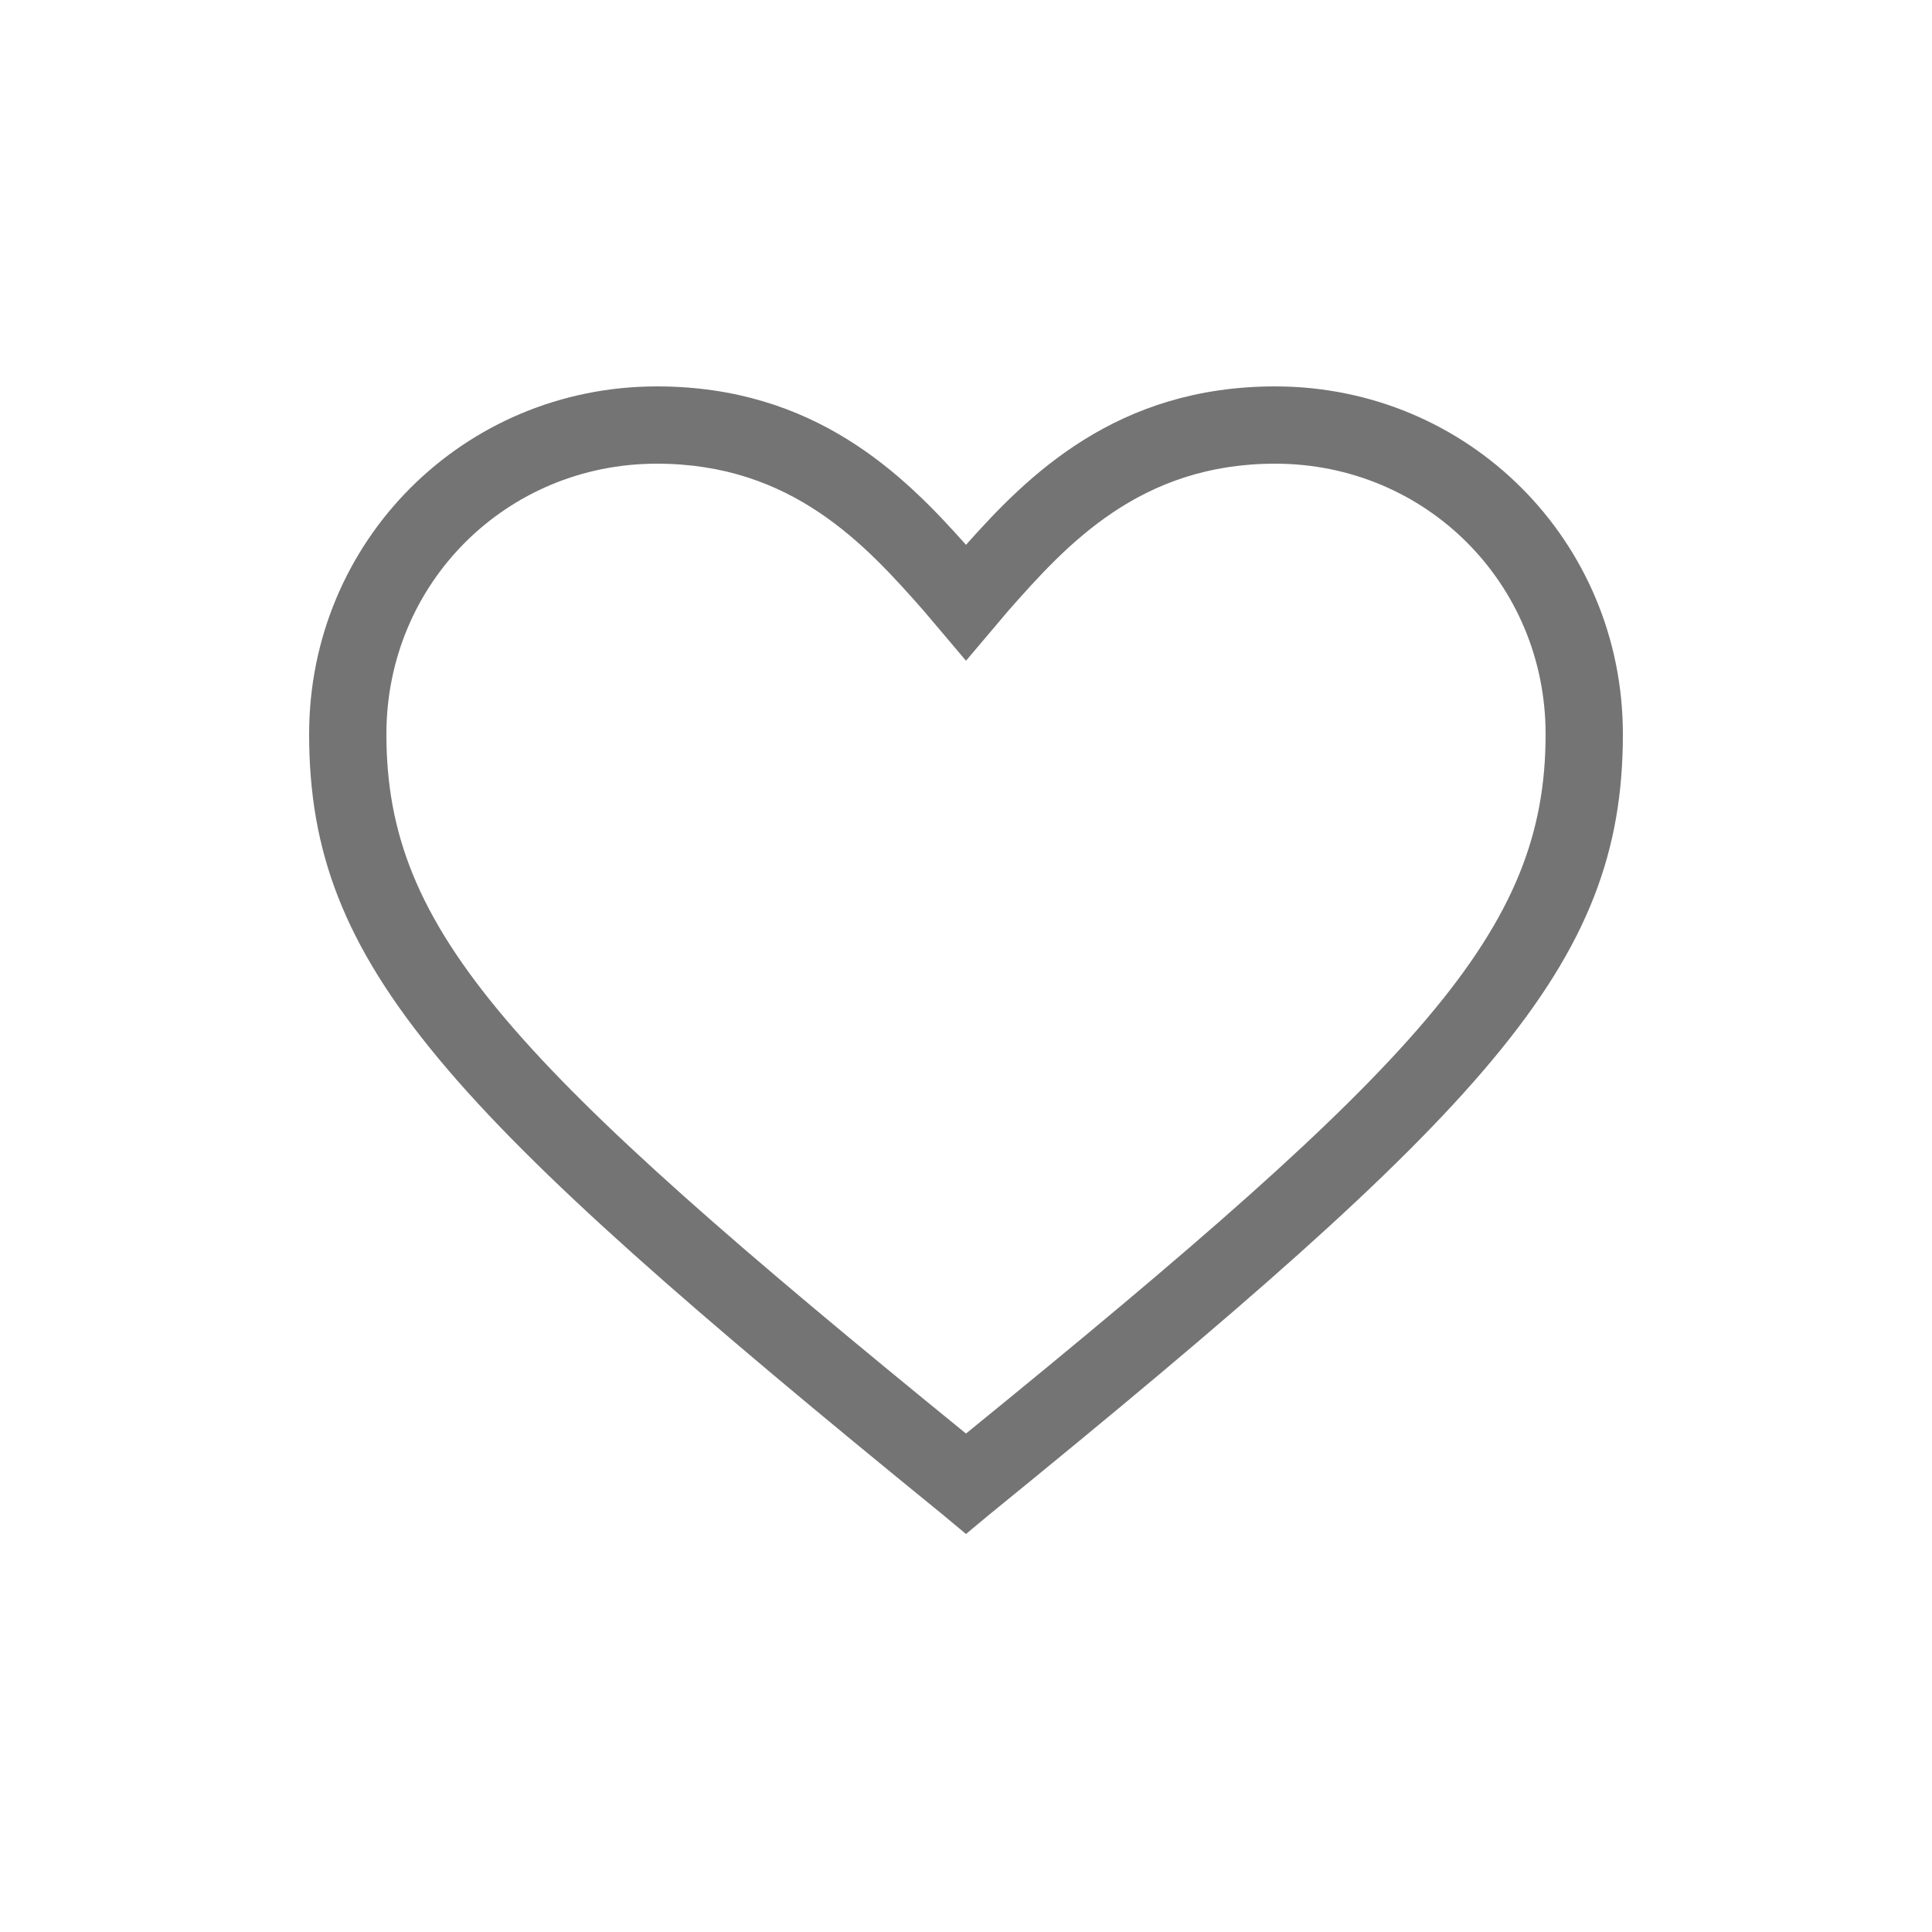 <svg width="36" height="36" viewBox="0 0 36 36" fill="none" xmlns="http://www.w3.org/2000/svg">
<path d="M18 28.584L17.568 28.224C8.28 20.664 5.76 18 5.76 13.68C5.76 10.08 8.64 7.2 12.24 7.2C15.192 7.2 16.848 8.856 18 10.152C19.152 8.856 20.808 7.2 23.76 7.2C27.36 7.2 30.24 10.08 30.24 13.68C30.24 18 27.72 20.664 18.432 28.224L18 28.584ZM12.24 8.64C9.432 8.64 7.2 10.872 7.2 13.68C7.2 17.352 9.504 19.8 18 26.712C26.496 19.8 28.8 17.352 28.8 13.68C28.8 10.872 26.568 8.64 23.76 8.64C21.24 8.64 19.872 10.152 18.792 11.376L18 12.312L17.208 11.376C16.128 10.152 14.76 8.64 12.24 8.64Z" fill="#747474"/>
</svg>
